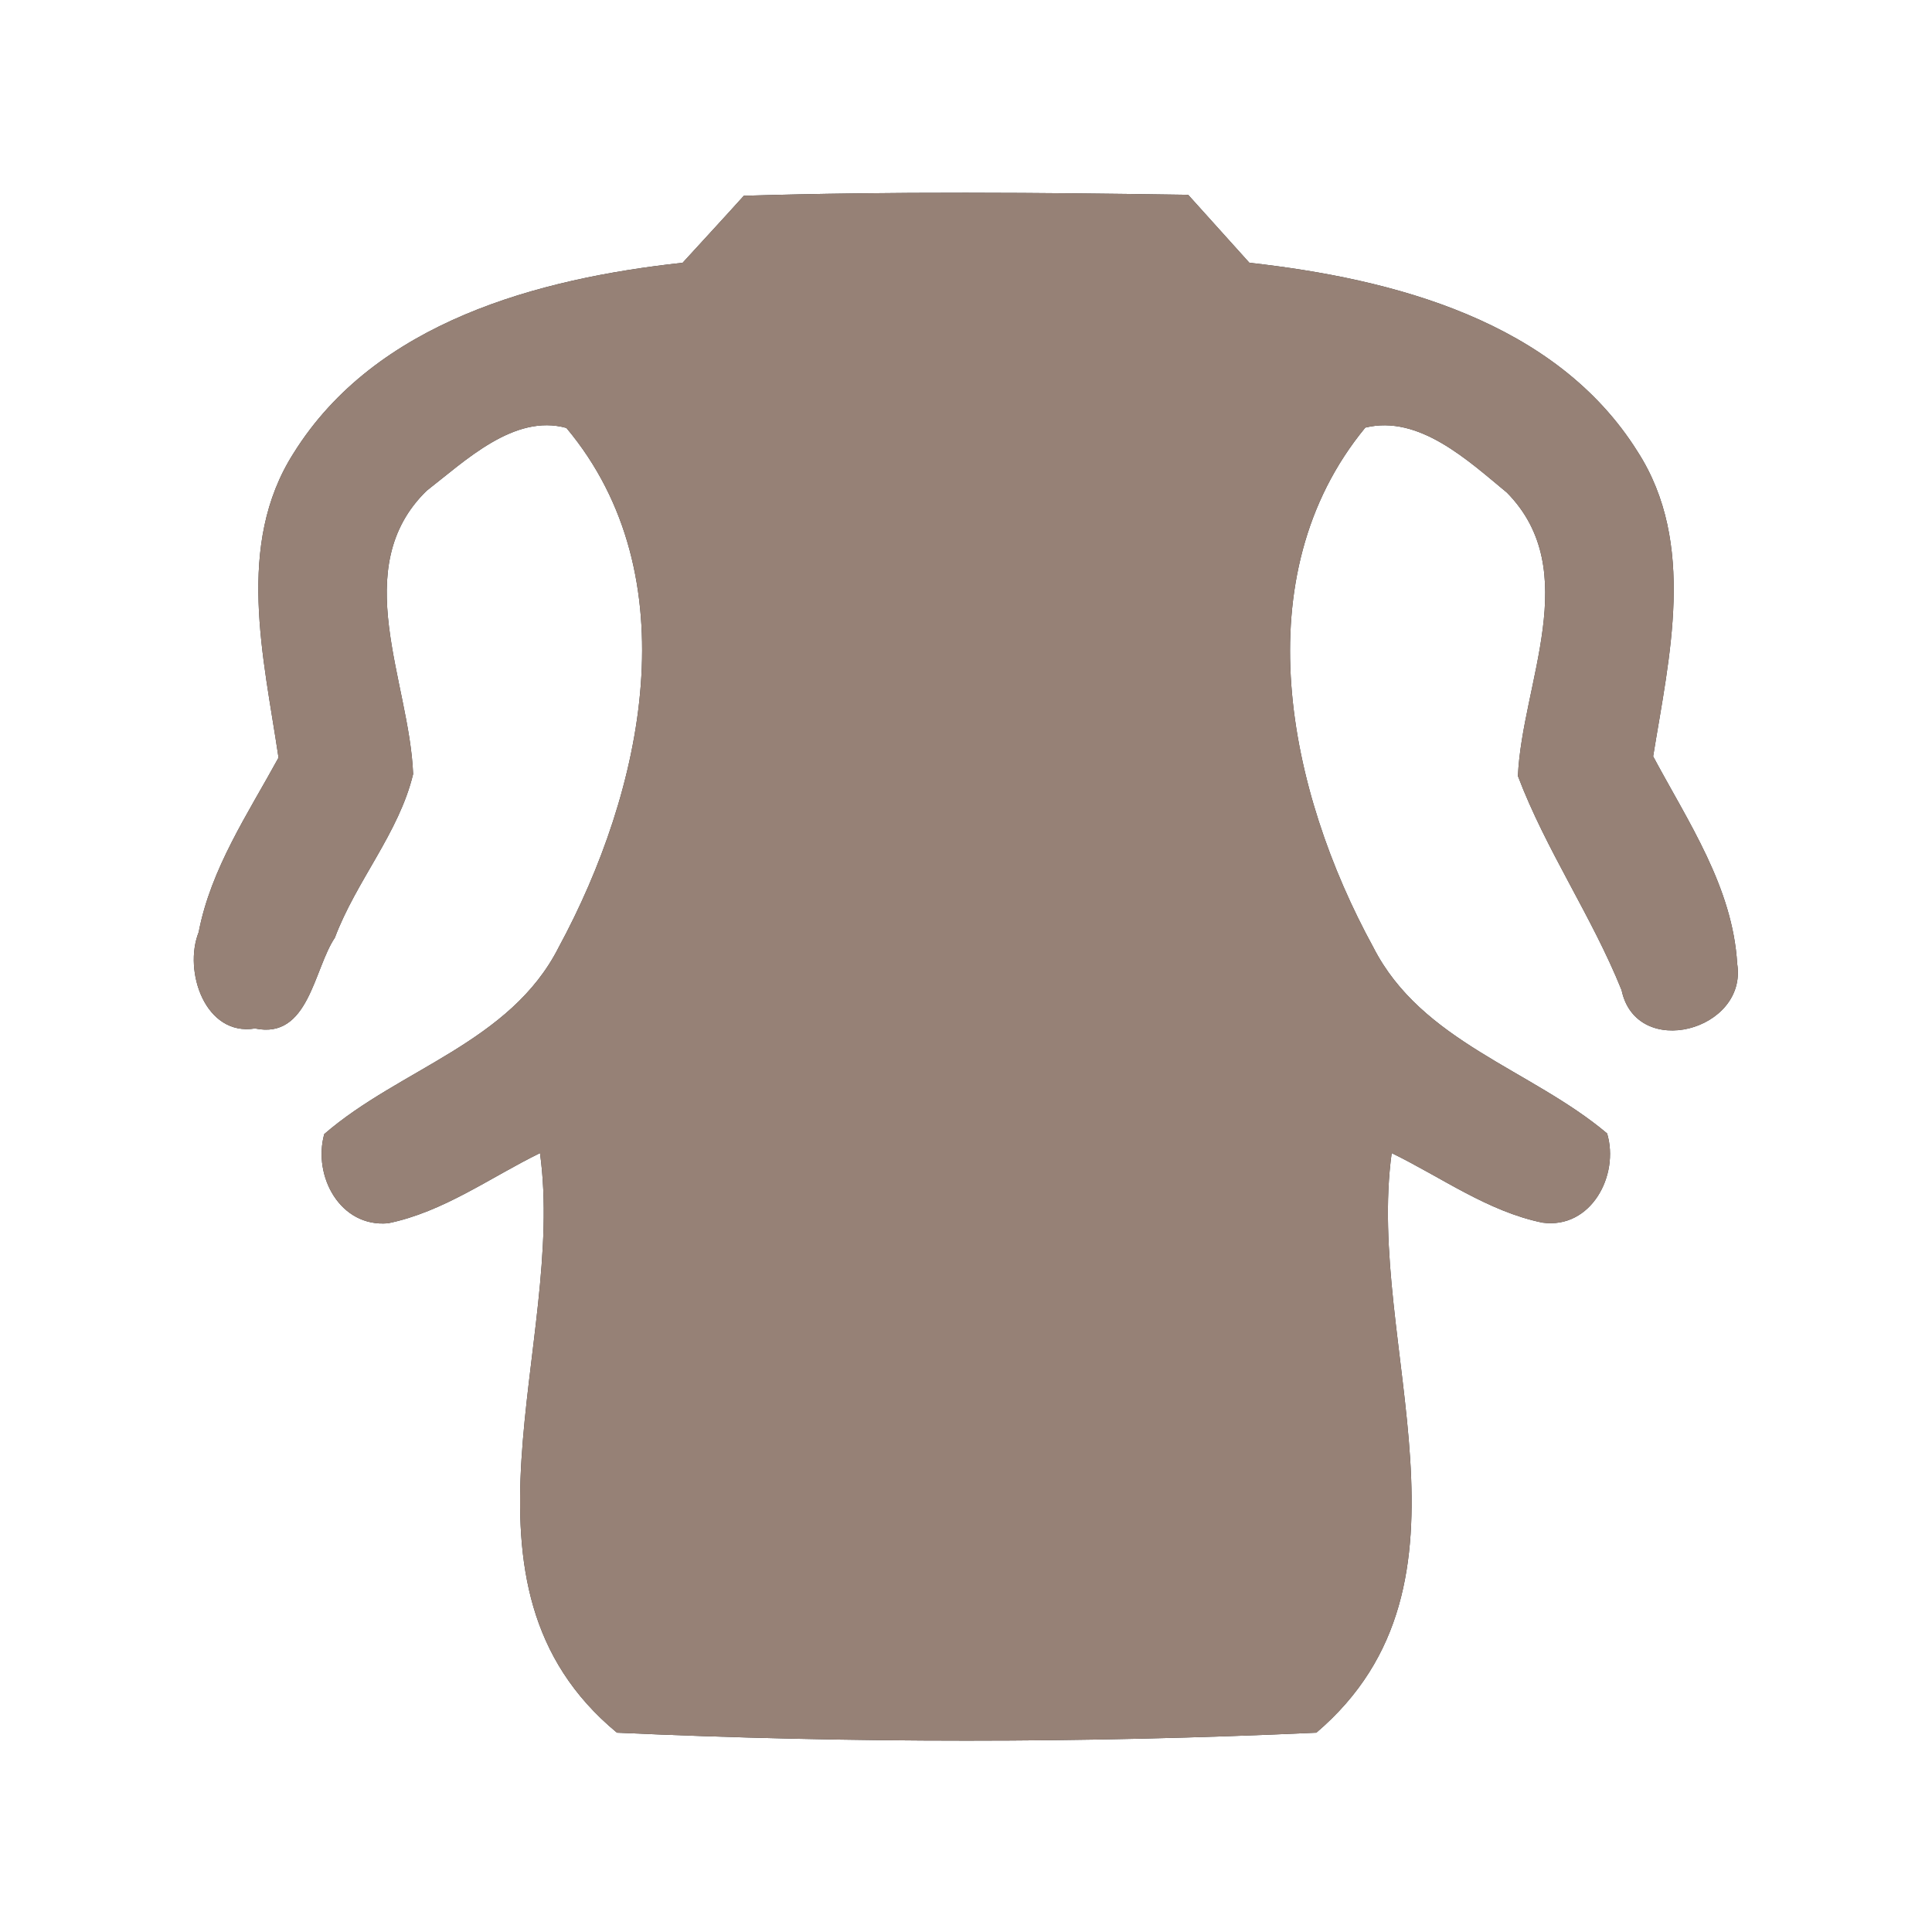 <?xml version="1.0" encoding="UTF-8" ?>
<!DOCTYPE svg PUBLIC "-//W3C//DTD SVG 1.1//EN" "http://www.w3.org/Graphics/SVG/1.1/DTD/svg11.dtd">
<svg width="60pt" height="60pt" viewBox="0 0 60 60" version="1.1" xmlns="http://www.w3.org/2000/svg">
<rect x="0" y="0" width="60" height="60" fill="#333333" stroke="none"/>
<g id="#ffffffff">
<path fill="#ffffff" opacity="1.00" d=" M 0.00 0.00 L 60.00 0.00 L 60.00 60.00 L 0.00 60.00 L 0.00 0.00 M 23.10 6.08 C 22.47 6.78 21.83 7.47 21.20 8.16 C 16.71 8.65 11.66 10.00 9.12 14.07 C 7.30 16.92 8.19 20.42 8.65 23.53 C 7.70 25.27 6.55 26.97 6.17 28.95 C 5.69 30.16 6.37 32.19 7.92 31.94 C 9.59 32.29 9.74 30.10 10.40 29.12 C 11.06 27.36 12.39 25.87 12.83 24.04 C 12.72 21.16 10.80 17.63 13.25 15.24 C 14.45 14.31 15.97 12.84 17.59 13.29 C 21.45 17.90 19.97 24.58 17.35 29.42 C 15.85 32.38 12.41 33.19 10.07 35.22 C 9.71 36.52 10.56 38.12 12.05 37.99 C 13.77 37.64 15.22 36.57 16.77 35.81 C 17.59 41.76 13.62 49.23 19.16 53.81 C 26.38 54.14 33.66 54.14 40.88 53.81 C 46.35 49.15 42.40 41.78 43.22 35.81 C 44.76 36.56 46.20 37.62 47.90 37.97 C 49.41 38.18 50.30 36.50 49.91 35.20 C 47.55 33.21 44.15 32.36 42.65 29.42 C 40.00 24.58 38.59 17.91 42.40 13.28 C 44.07 12.87 45.60 14.31 46.80 15.30 C 49.18 17.72 47.27 21.22 47.14 24.10 C 48.01 26.40 49.44 28.46 50.36 30.75 C 50.82 32.93 54.28 32.01 53.95 29.93 C 53.81 27.55 52.43 25.53 51.34 23.49 C 51.84 20.39 52.69 16.88 50.86 14.03 C 48.32 9.97 43.28 8.66 38.80 8.16 C 38.17 7.46 37.53 6.75 36.90 6.05 C 32.30 5.98 27.70 5.94 23.10 6.08 Z" />
</g>
<g id="#000000ff">
<path fill="#968176" opacity="1.00" d=" M 23.10 6.08 C 27.70 5.94 32.30 5.98 36.90 6.05 C 37.53 6.75 38.17 7.46 38.80 8.16 C 43.28 8.66 48.32 9.97 50.86 14.03 C 52.69 16.88 51.84 20.39 51.34 23.49 C 52.43 25.53 53.81 27.55 53.95 29.93 C 54.28 32.01 50.82 32.93 50.36 30.75 C 49.44 28.46 48.01 26.40 47.14 24.10 C 47.27 21.22 49.18 17.72 46.80 15.30 C 45.60 14.31 44.07 12.87 42.40 13.28 C 38.59 17.91 40.00 24.58 42.65 29.42 C 44.15 32.36 47.55 33.21 49.91 35.20 C 50.30 36.50 49.41 38.18 47.90 37.97 C 46.20 37.62 44.76 36.56 43.22 35.81 C 42.40 41.78 46.35 49.15 40.88 53.81 C 33.66 54.14 26.38 54.14 19.16 53.81 C 13.62 49.23 17.59 41.76 16.77 35.81 C 15.22 36.57 13.77 37.64 12.05 37.99 C 10.56 38.12 9.71 36.52 10.07 35.22 C 12.41 33.19 15.85 32.38 17.35 29.42 C 19.97 24.58 21.45 17.90 17.59 13.29 C 15.97 12.84 14.45 14.31 13.25 15.24 C 10.80 17.63 12.72 21.16 12.83 24.04 C 12.39 25.87 11.06 27.36 10.40 29.12 C 9.74 30.10 9.59 32.29 7.92 31.94 C 6.37 32.19 5.69 30.16 6.17 28.95 C 6.55 26.97 7.70 25.27 8.65 23.53 C 8.19 20.42 7.30 16.92 9.12 14.07 C 11.66 10.00 16.71 8.65 21.20 8.16 C 21.83 7.47 22.47 6.78 23.10 6.08 Z" />
</g>
</svg>
